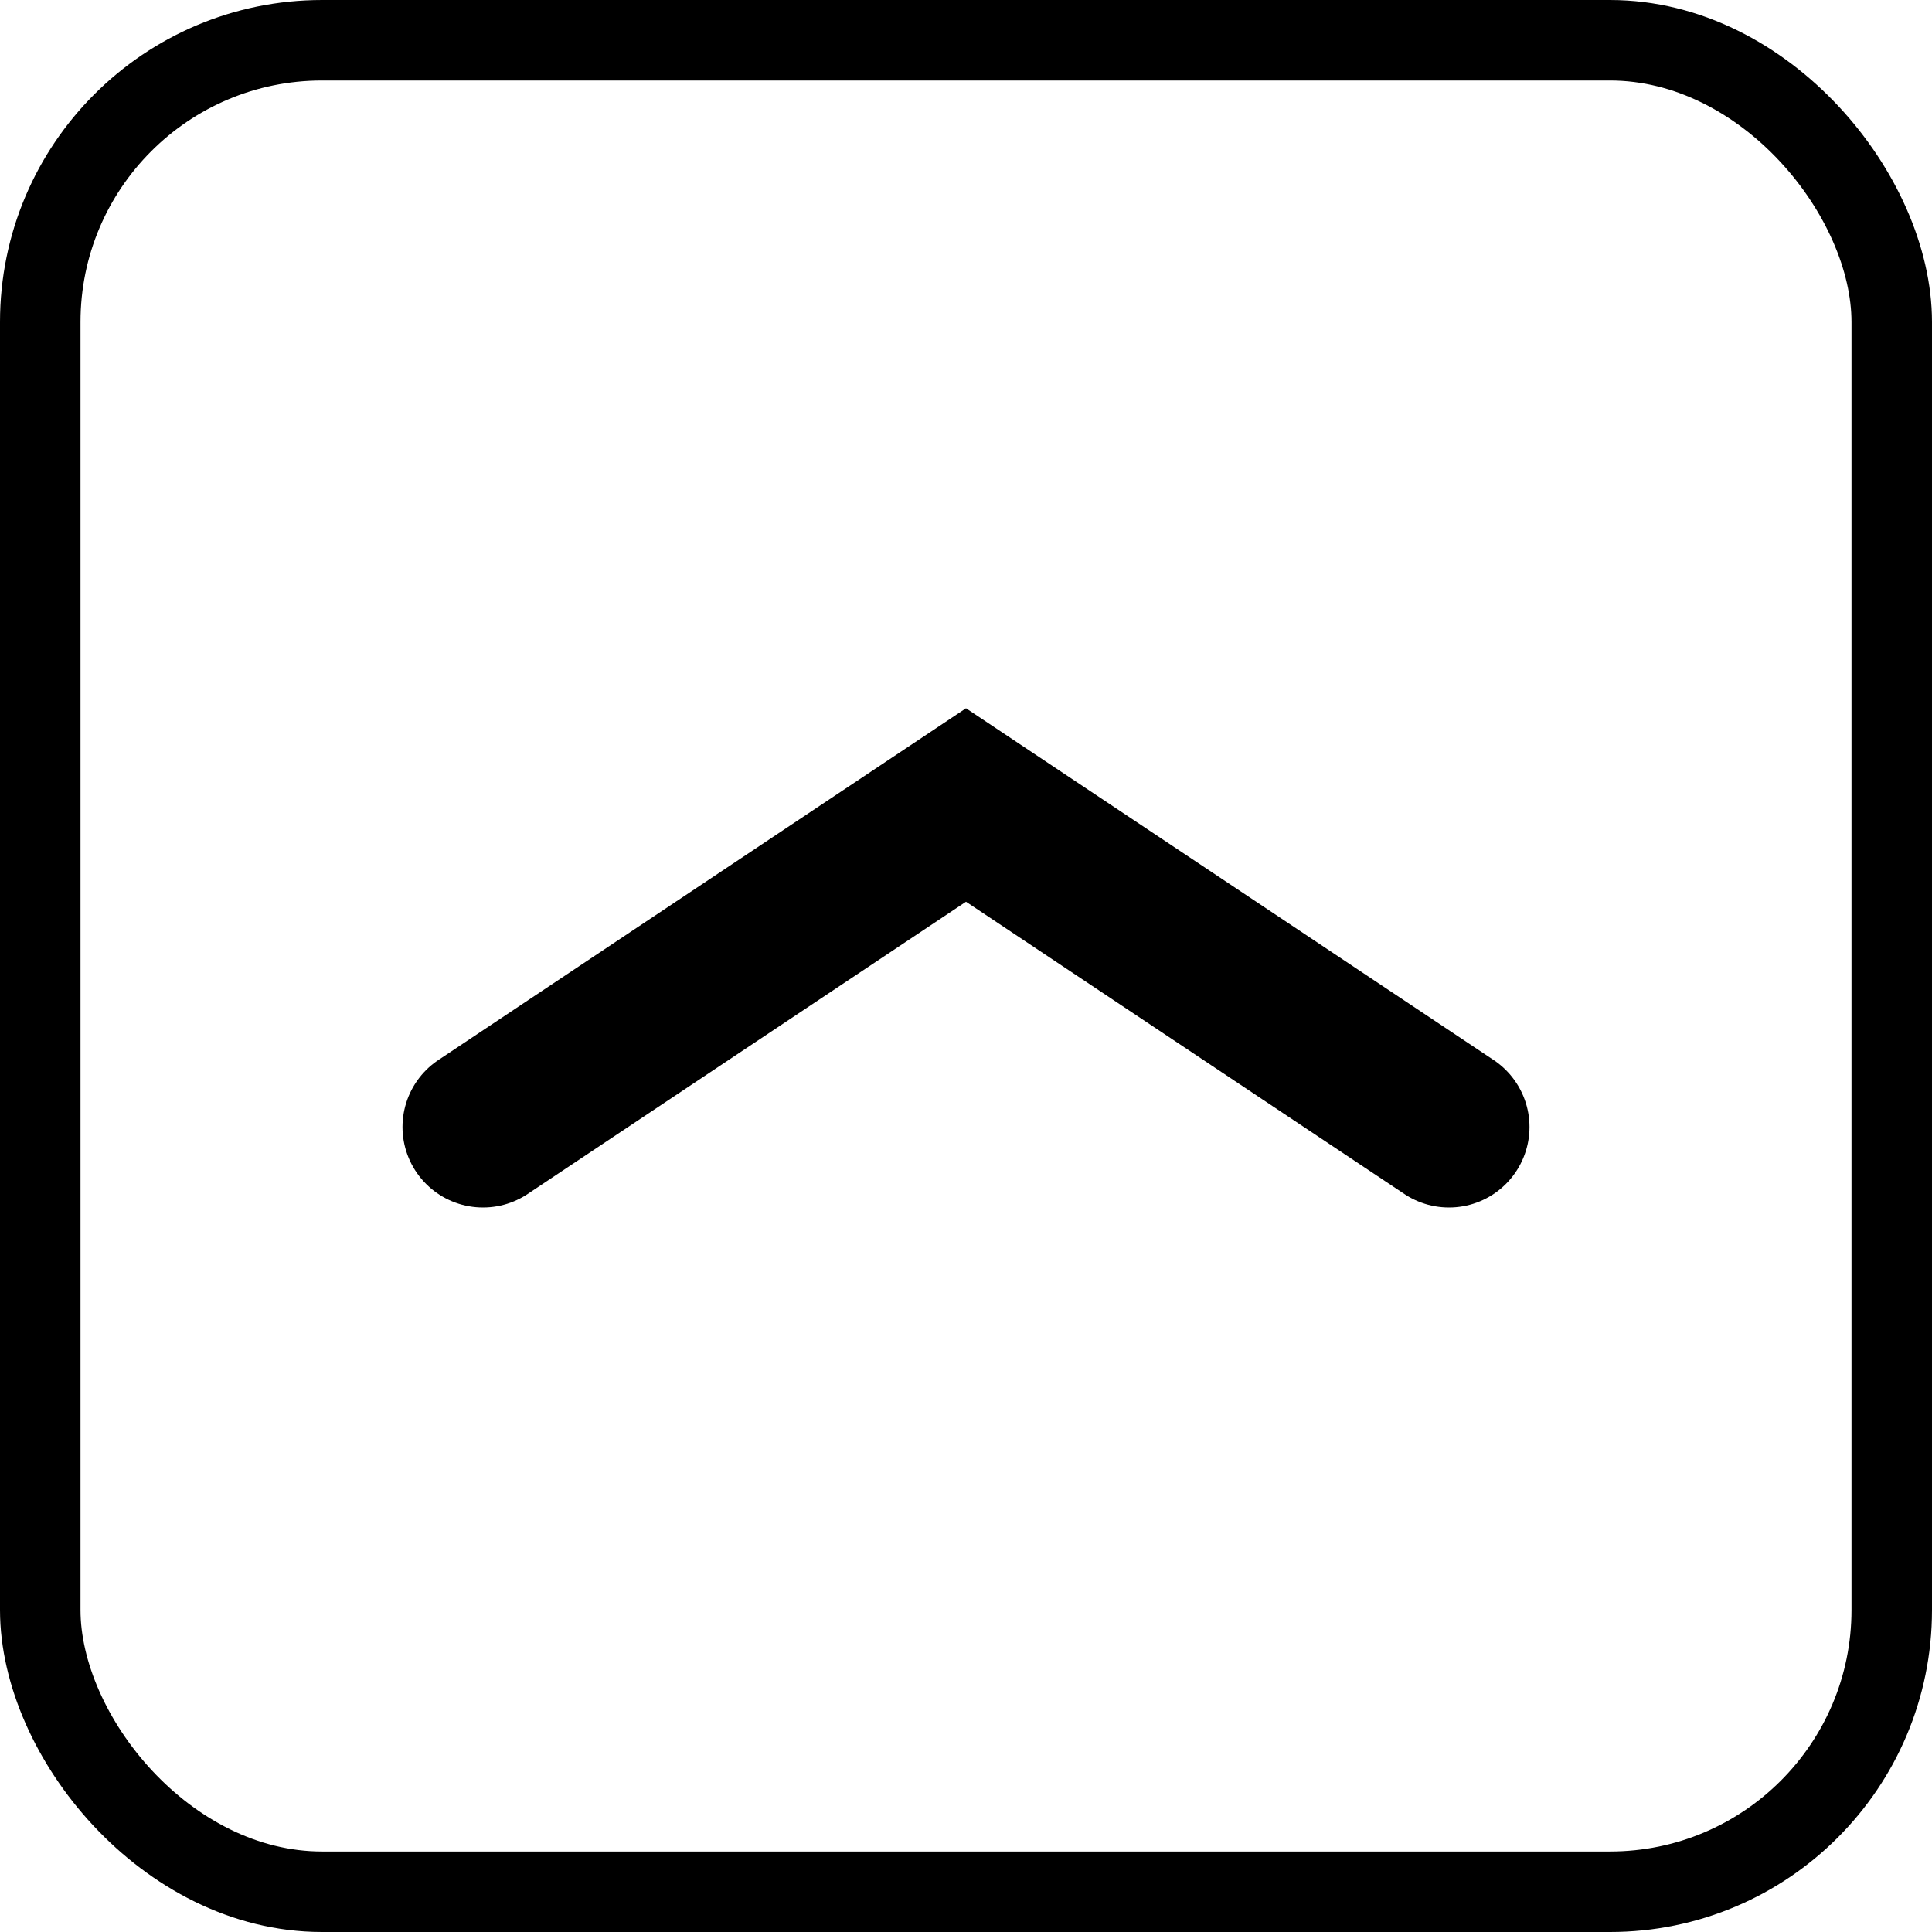<svg width="24" height="24" viewBox="0 0 24 24" fill="none" xmlns="http://www.w3.org/2000/svg">
<rect x="23.5" y="23.5" width="23" height="23" rx="3.5" transform="rotate(180 23.5 23.5)" stroke="black"/>
<path d="M18 14L12 10L6 14" stroke="black" stroke-width="2" stroke-linecap="round"/>
</svg>
